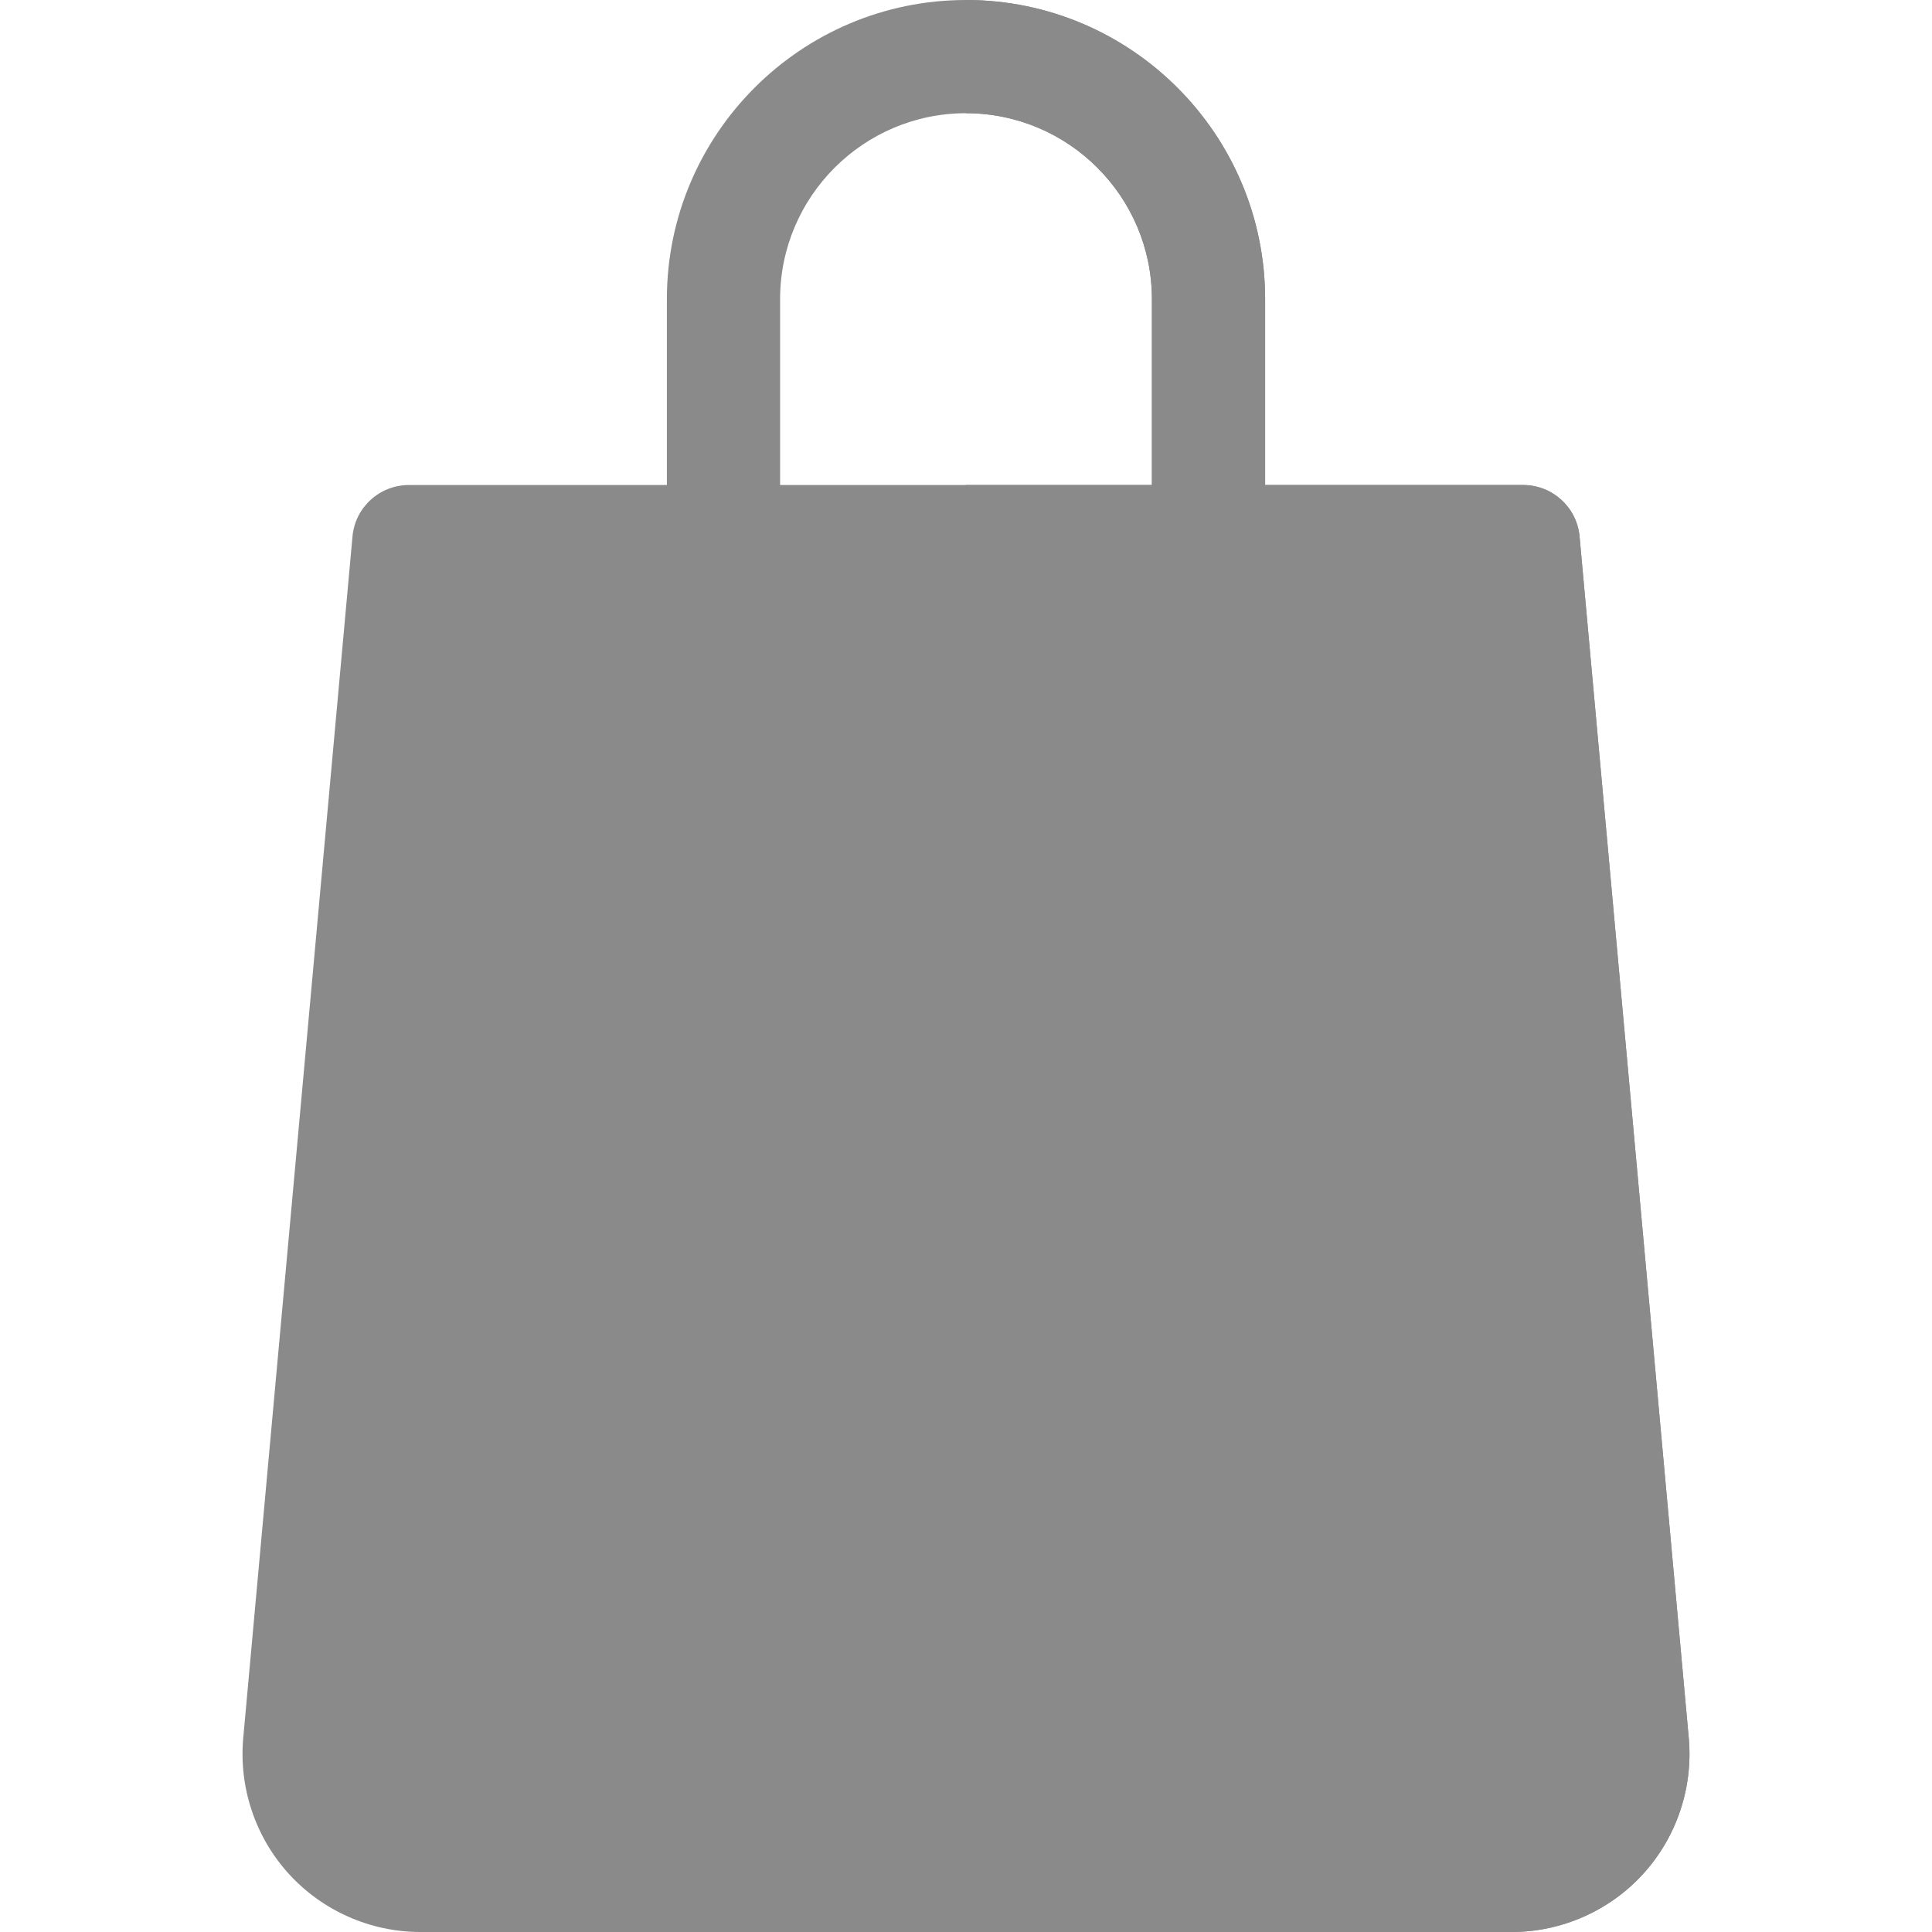 <svg width="40" height="40" viewBox="0 0 40 40" fill="none" xmlns="http://www.w3.org/2000/svg">
<path d="M31.297 40H8.703C7.671 40 6.68 39.563 5.984 38.801C5.288 38.039 4.943 37.012 5.036 35.984L7.298 11.107C7.352 10.504 7.859 10.042 8.465 10.042H31.535C32.142 10.042 32.648 10.504 32.703 11.107L34.964 35.984C35.057 37.012 34.712 38.039 34.016 38.801C33.32 39.563 32.329 40 31.297 40Z" fill="#8A8A8A"/>
<path d="M32.703 11.107C32.648 10.504 32.142 10.042 31.535 10.042H20V40H31.297C32.329 40 33.32 39.563 34.016 38.801C34.712 38.039 35.057 37.012 34.964 35.984L32.703 11.107Z" fill="#8A8A8A"/>
<path d="M25.021 17.406C24.373 17.406 23.849 16.882 23.849 16.234V6.193C23.849 4.07 22.122 2.344 20 2.344C17.878 2.344 16.151 4.07 16.151 6.193V16.234C16.151 16.882 15.626 17.406 14.979 17.406C14.332 17.406 13.807 16.882 13.807 16.234V6.193C13.807 2.778 16.585 0 20 0C23.415 0 26.193 2.778 26.193 6.193V16.234C26.193 16.882 25.668 17.406 25.021 17.406Z" fill="#8A8A8A"/>
<path d="M20 0C23.415 0 26.193 2.778 26.193 6.193V16.234C26.193 16.882 25.668 17.406 25.021 17.406C24.374 17.406 23.849 16.882 23.849 16.234V6.193C23.849 4.07 22.122 2.344 20 2.344V0Z" fill="#8A8A8A"/>
</svg>
